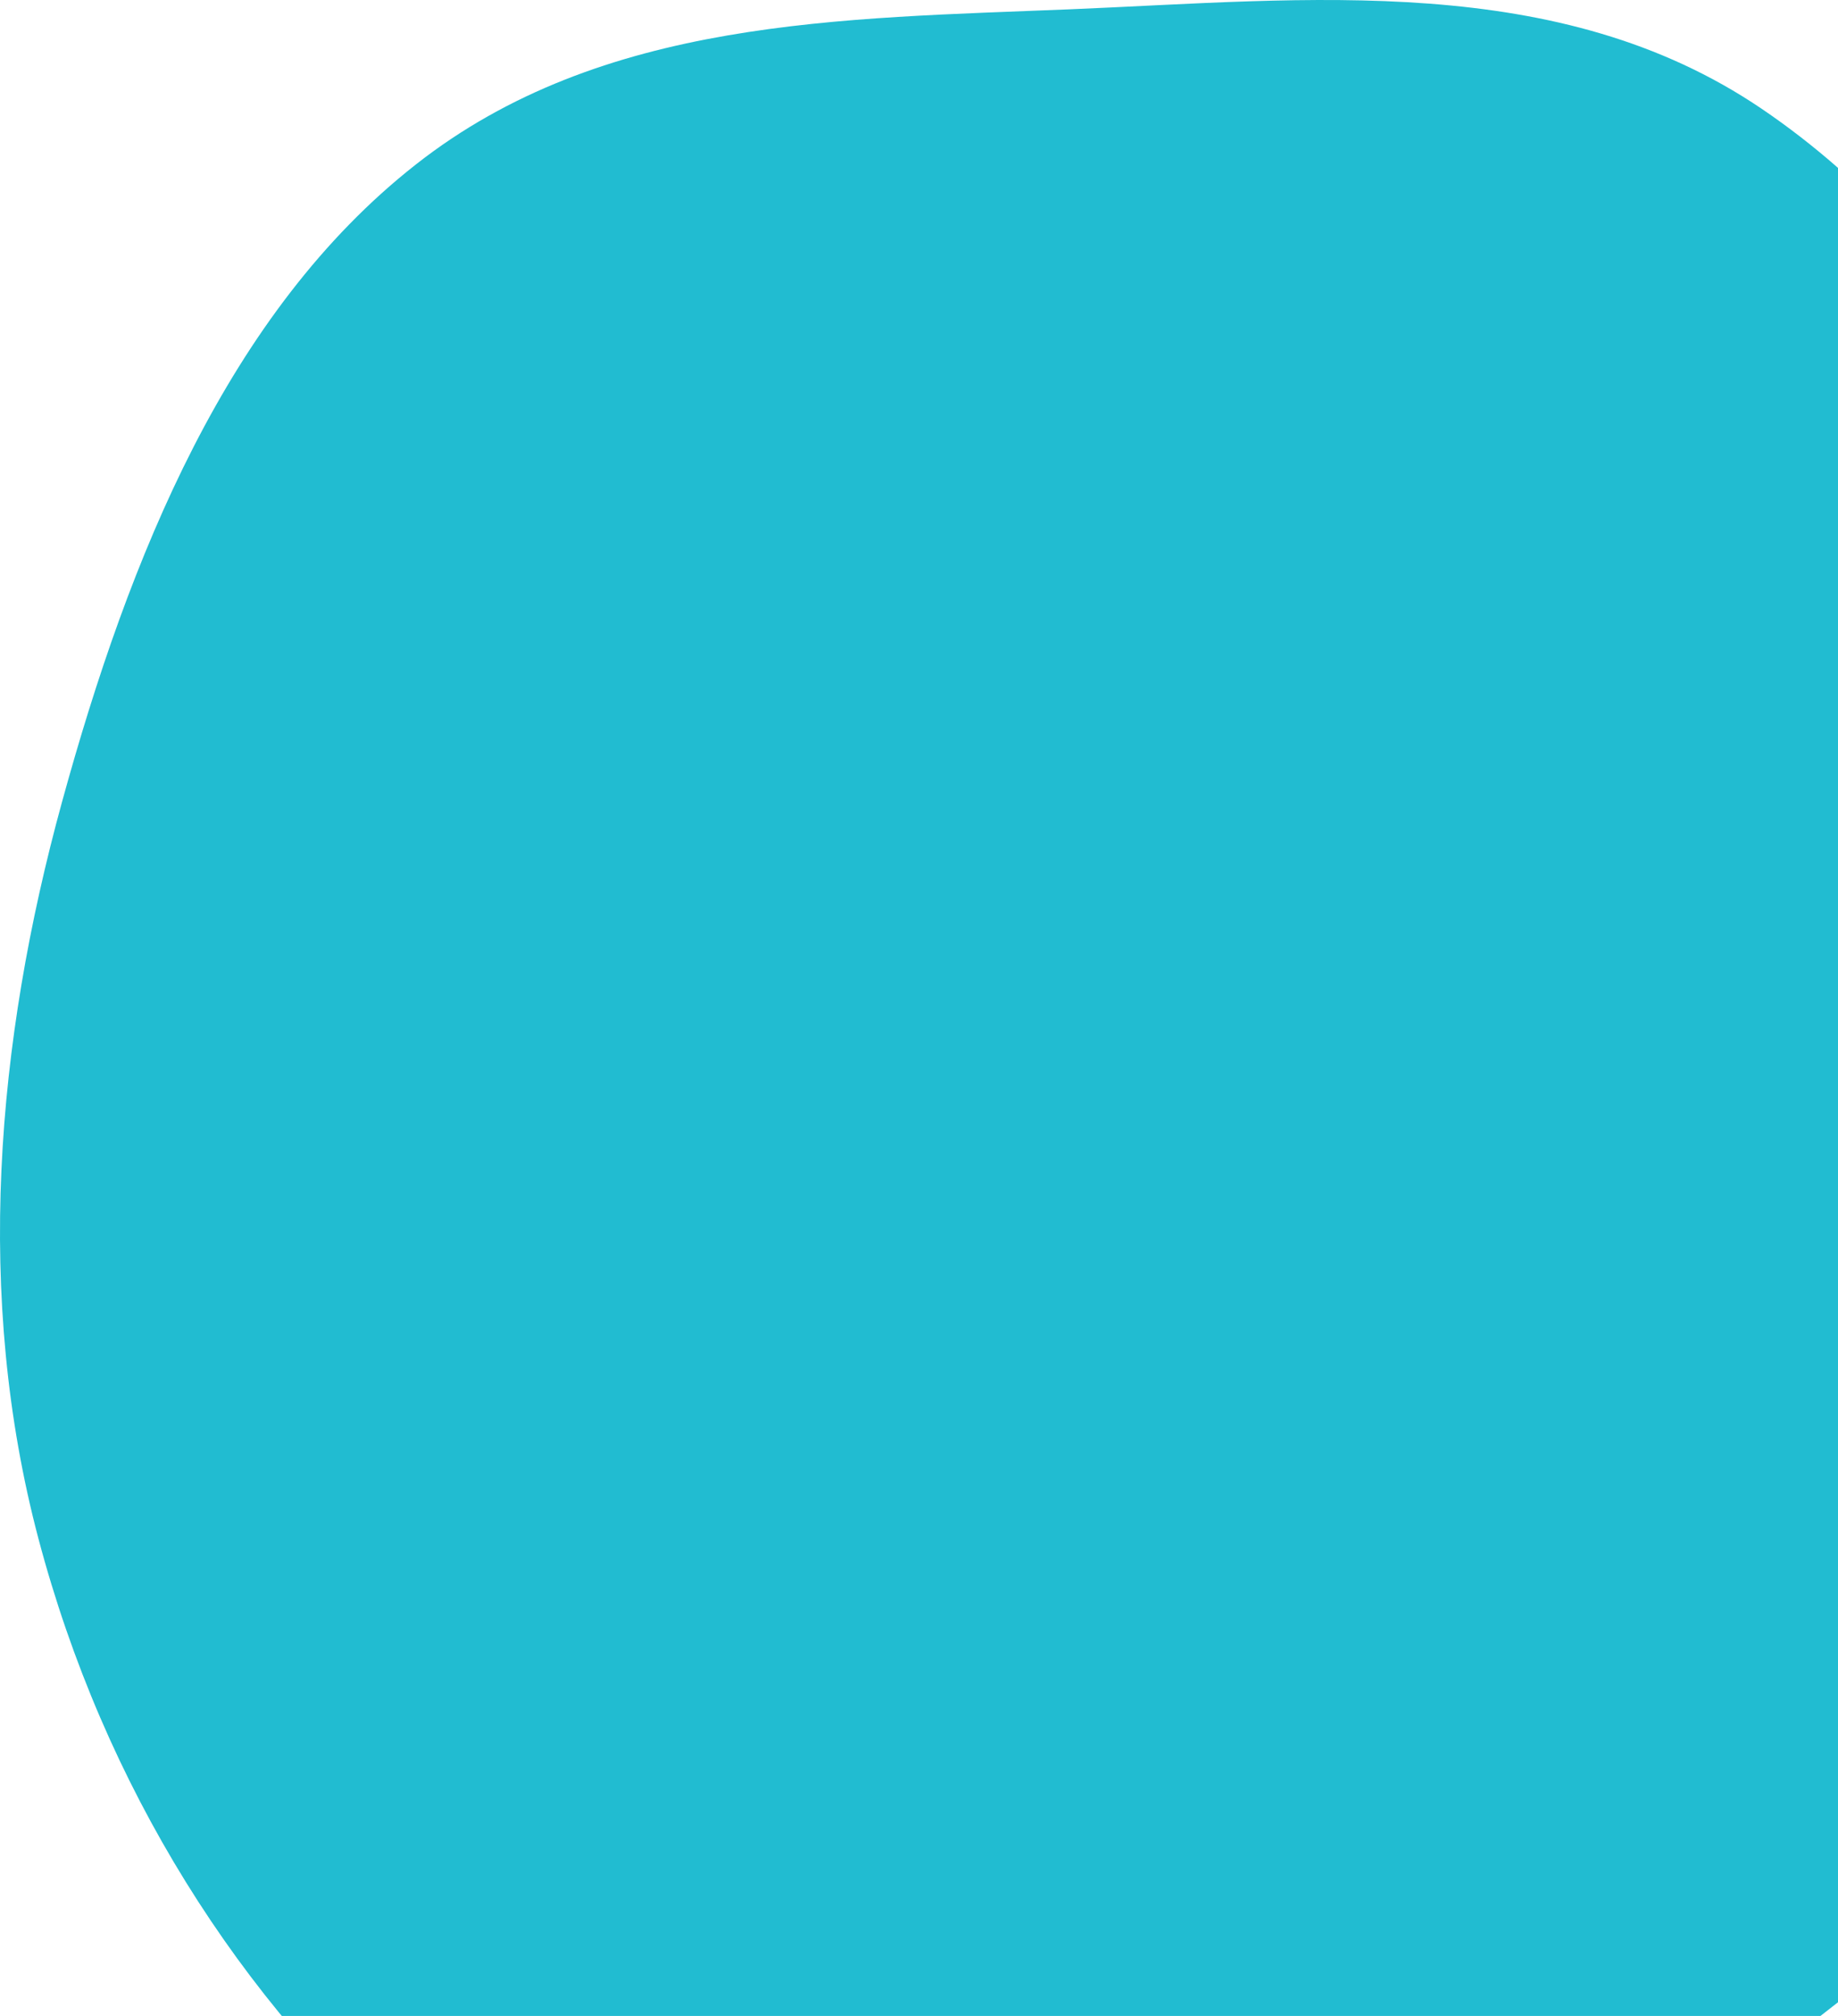 <svg width="93" height="102" viewBox="0 0 93 102" fill="none" xmlns="http://www.w3.org/2000/svg">
<path fill-rule="evenodd" clip-rule="evenodd" d="M54.158 0.47C66.2 -0.03 78.844 -1.471 89.132 5.5C99.838 12.753 106.602 25.406 110.506 38.646C114.419 51.912 115.678 66.562 110.955 79.498C106.399 91.978 95.531 99.363 85.55 107.004C75.835 114.442 65.95 122.571 54.158 122.98C42.17 123.395 30.777 117.413 21.31 109.229C12.074 101.245 5.245 90.318 1.943 77.843C-1.292 65.617 -0.208 52.76 3.139 40.571C6.539 28.191 11.523 15.803 21.033 8.329C30.482 0.902 42.592 0.95 54.158 0.47Z" fill="#21BCD1"/>
</svg>
